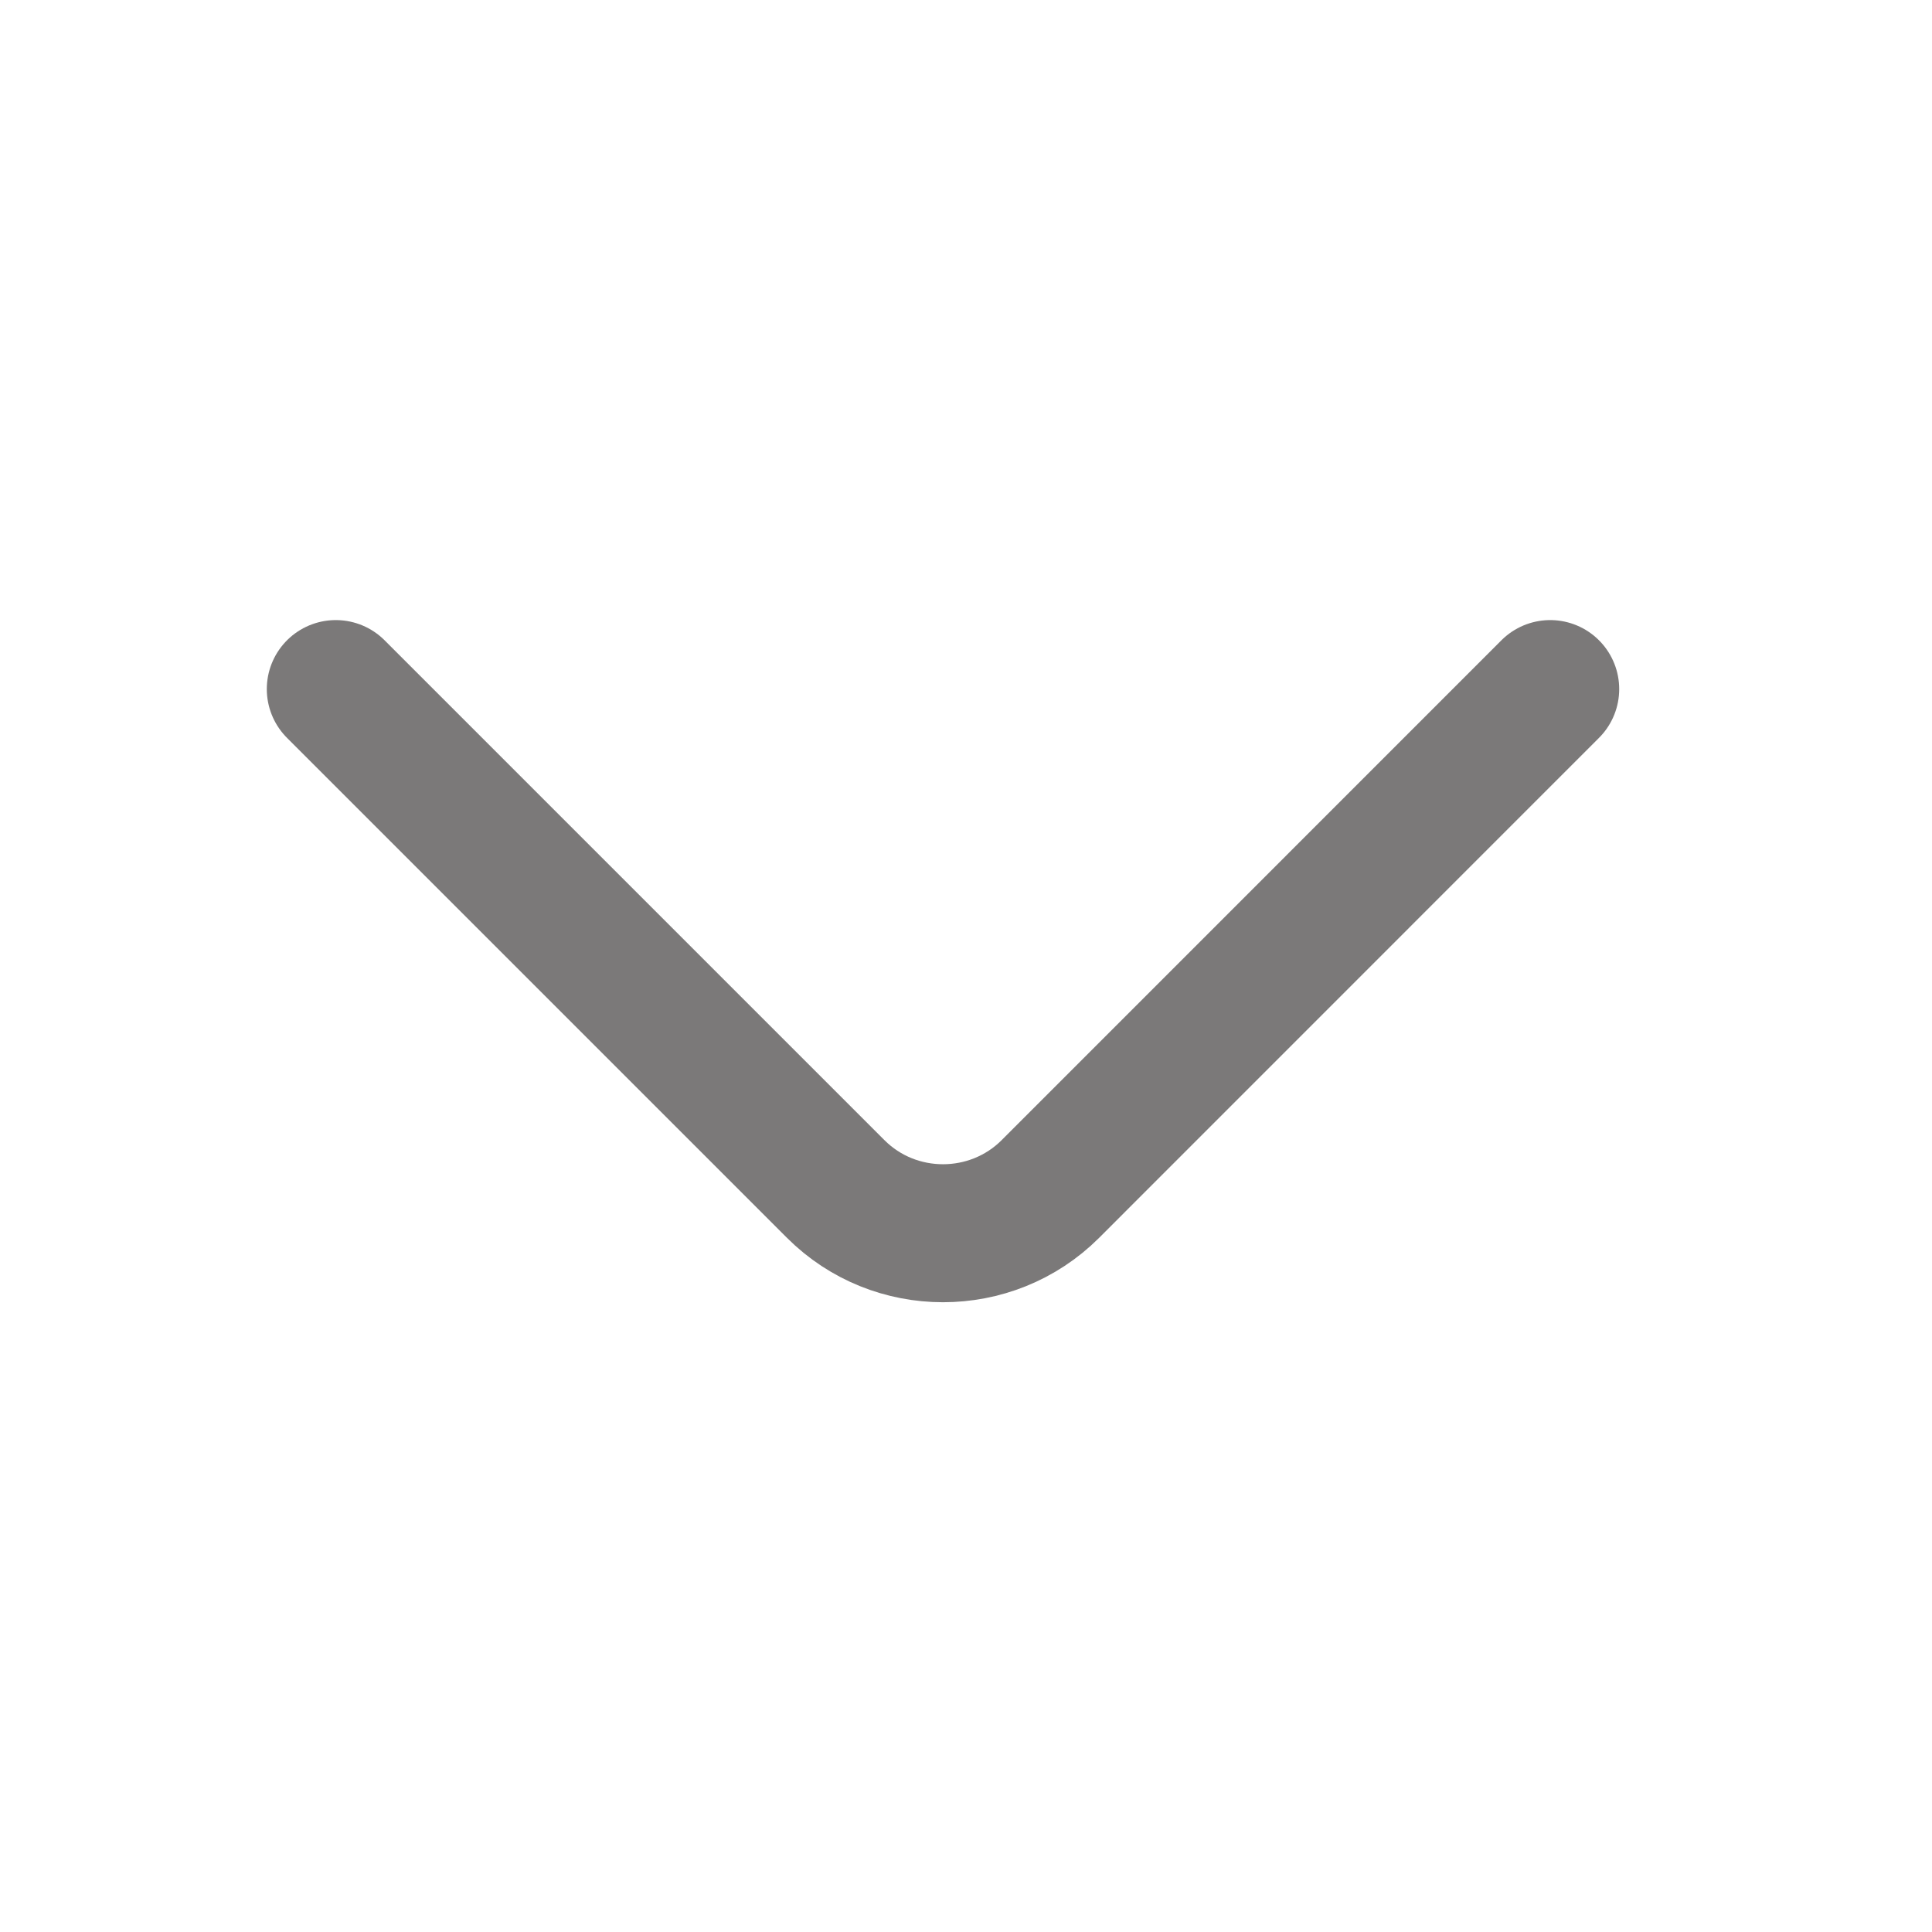 <svg width="21" height="21" viewBox="0 0 21 21" fill="none" xmlns="http://www.w3.org/2000/svg">
<path d="M16.85 7.49L11.417 12.924C10.775 13.565 9.725 13.565 9.084 12.924L3.65 7.49" stroke="#7B7979" stroke-width="1.5" stroke-miterlimit="10" stroke-linecap="round" stroke-linejoin="round"/>
</svg>
